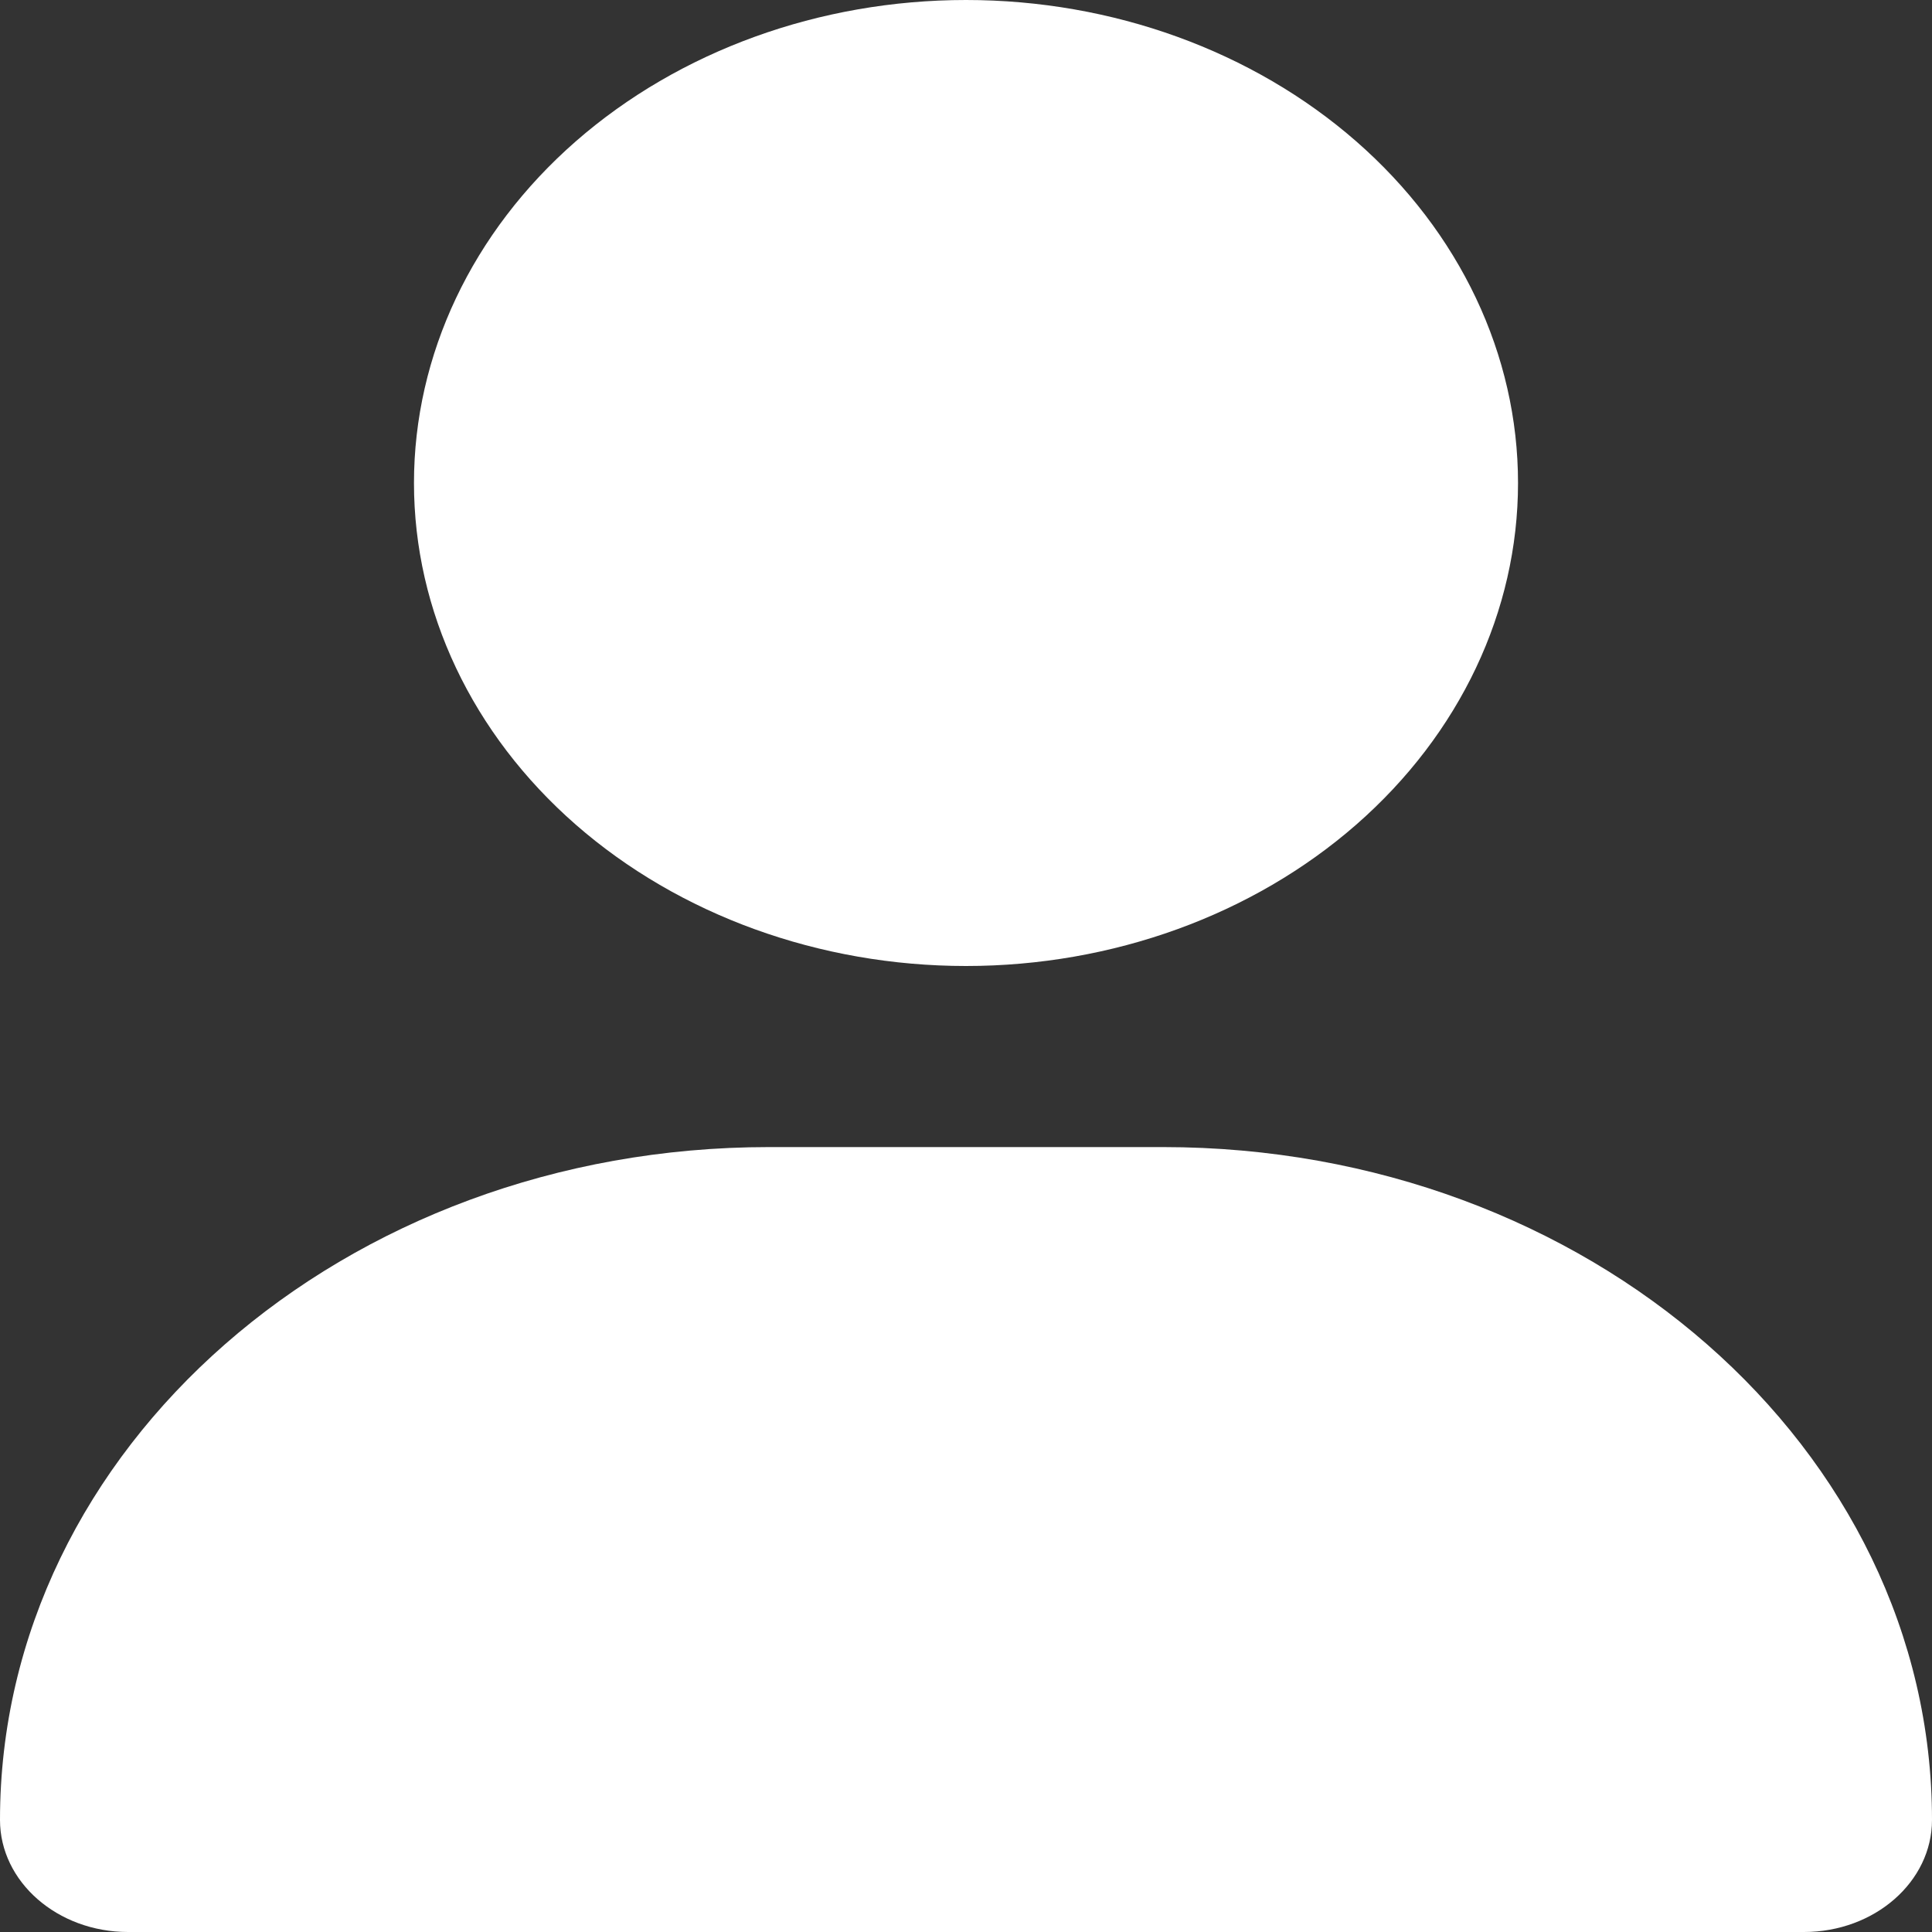 <svg width="11" height="11" viewBox="0 0 11 11" fill="none" xmlns="http://www.w3.org/2000/svg">
<rect x="0" y="0" width="11" height="11" fill="#333333" stroke="none"/>
<path d="M5.5 5.5C6.334 5.5 7.133 5.21 7.722 4.695C8.312 4.179 8.643 3.479 8.643 2.75C8.643 2.021 8.312 1.321 7.722 0.805C7.133 0.29 6.334 0 5.5 0C4.666 0 3.867 0.29 3.278 0.805C2.688 1.321 2.357 2.021 2.357 2.75C2.357 3.479 2.688 4.179 3.278 4.695C3.867 5.21 4.666 5.5 5.5 5.5ZM4.378 6.531C1.959 6.531 0 8.246 0 10.362C0 10.714 0.327 11 0.729 11H10.271C10.673 11 11 10.714 11 10.362C11 8.246 9.041 6.531 6.622 6.531H4.378Z" fill="white"/>
</svg>
